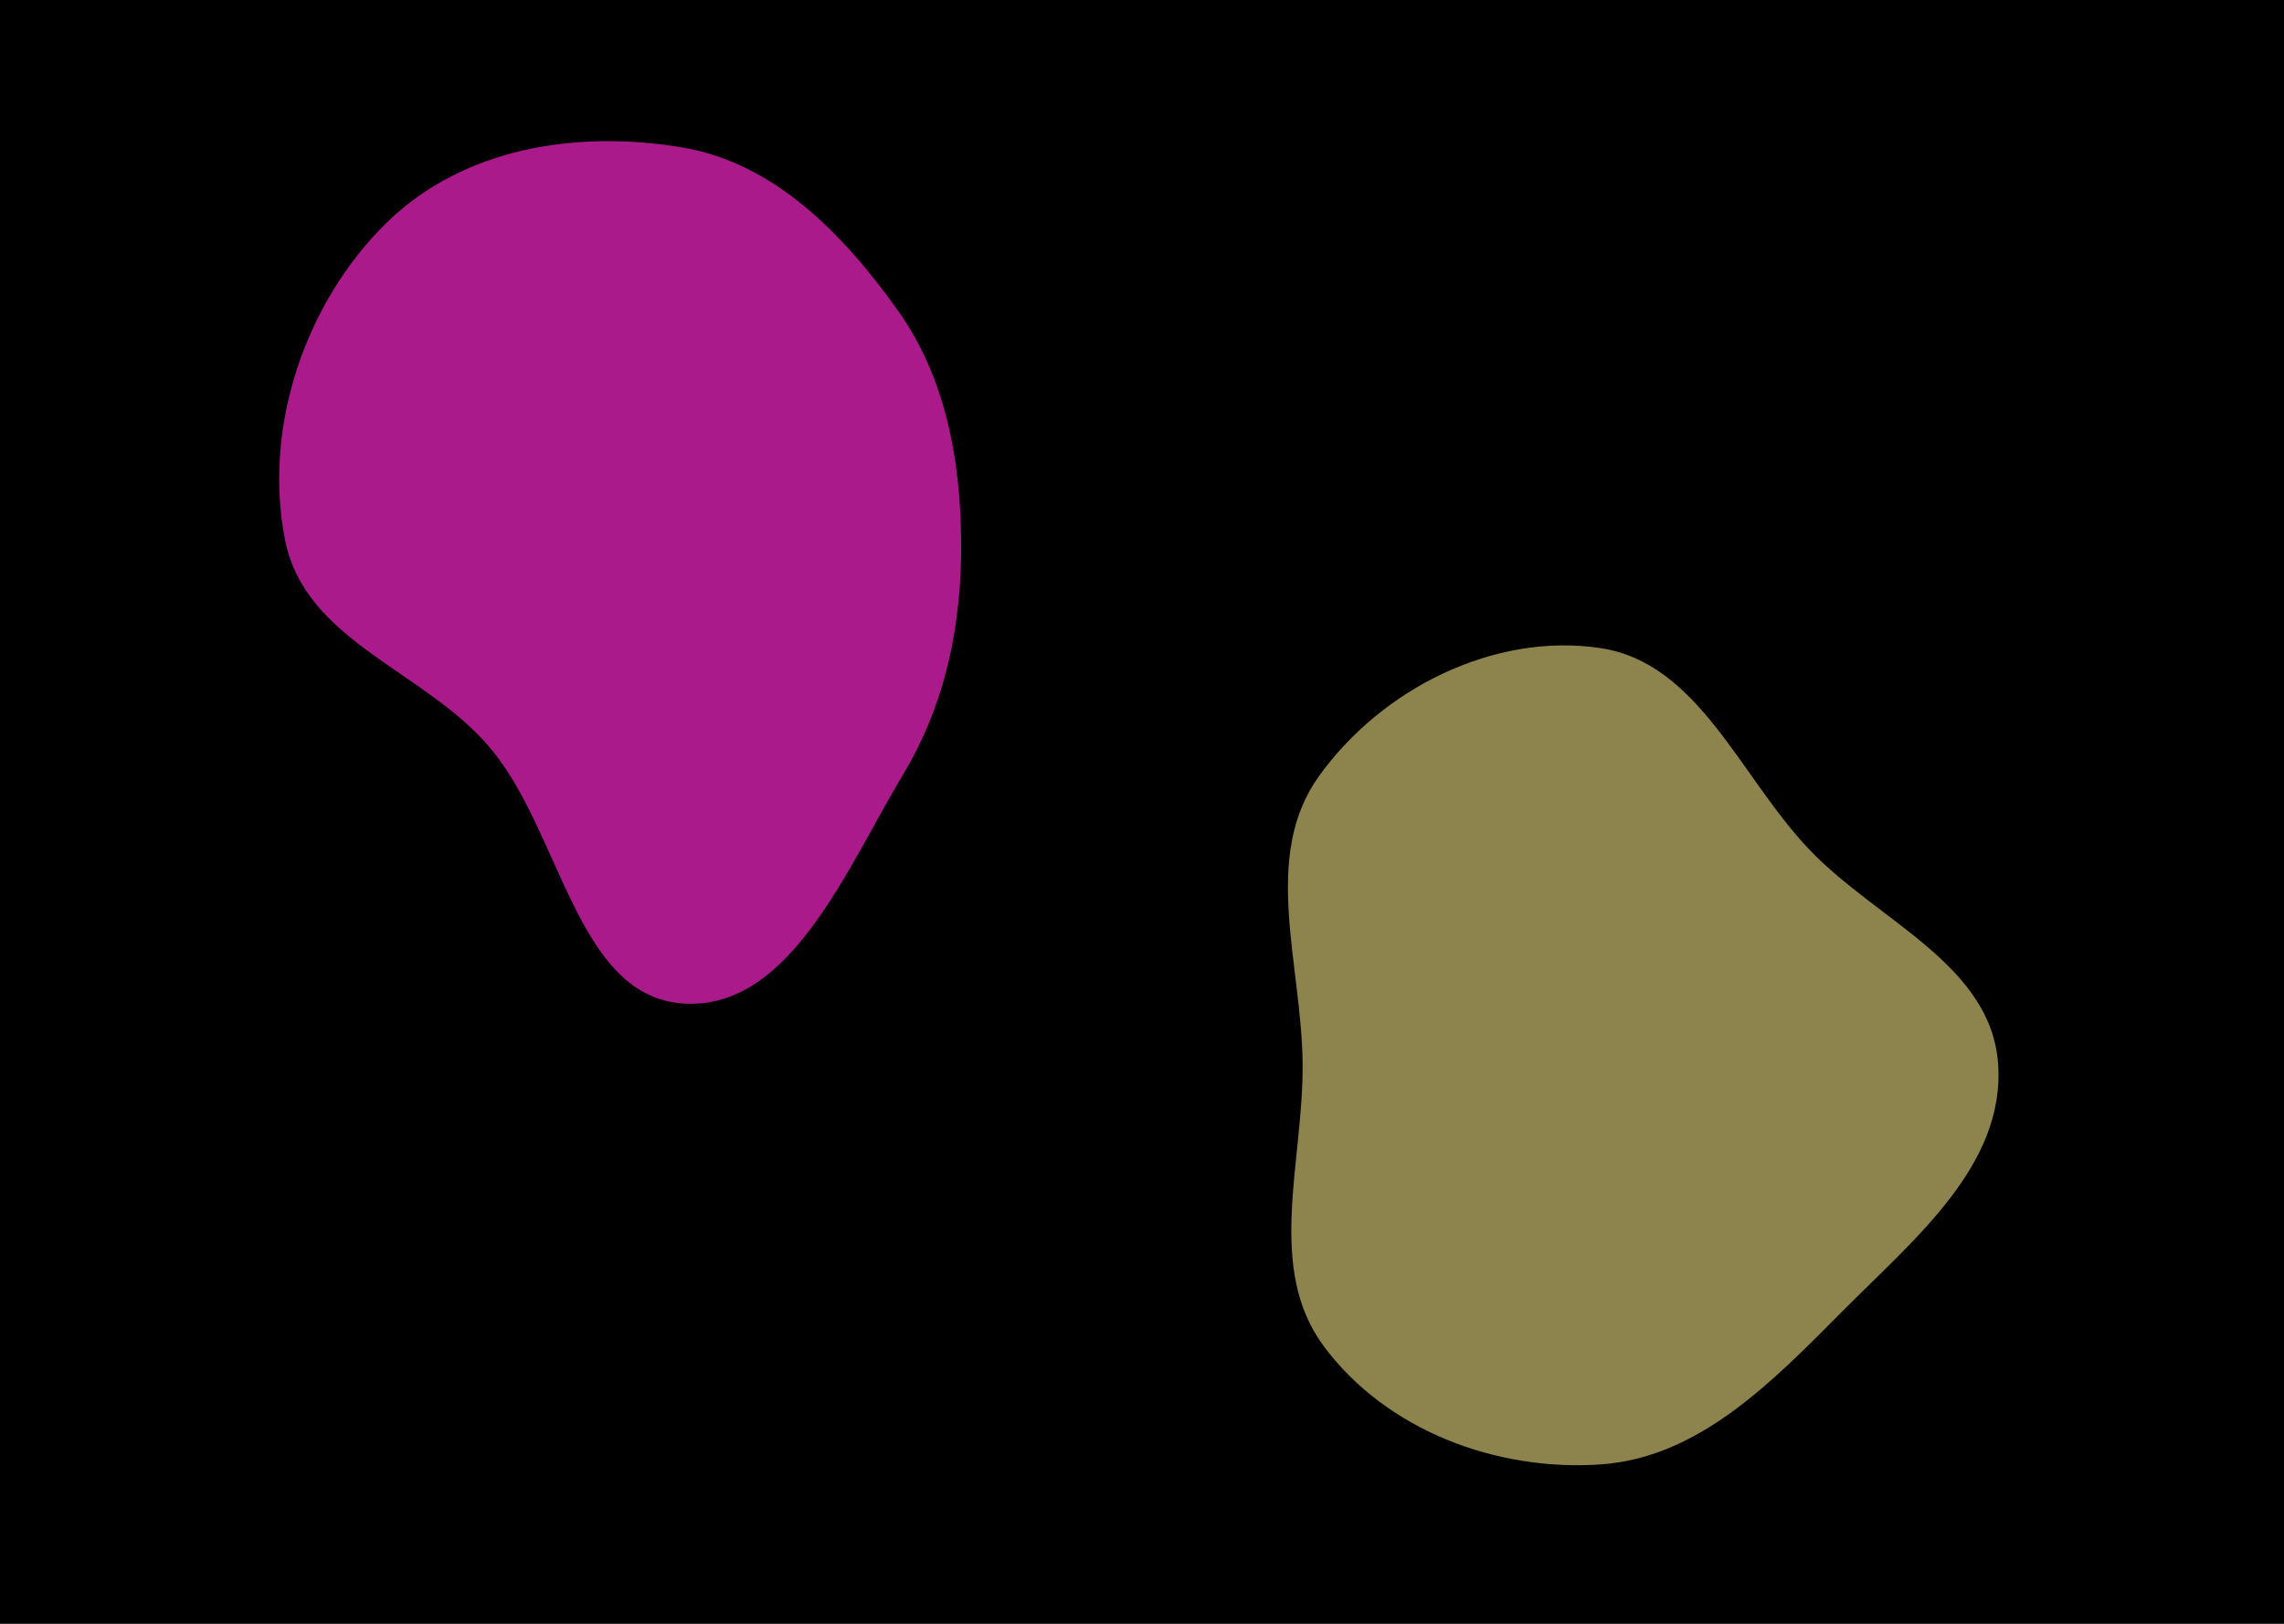 <svg width="1440" height="1024" viewBox="0 0 1440 1024" fill="none" xmlns="http://www.w3.org/2000/svg">
<rect width="1440" height="1024" fill="black"/>
<g filter="url(#filter0_f_158_2502)">
<path fill-rule="evenodd" clip-rule="evenodd" d="M1008.95 408.686C1071.21 418.023 1097.01 490.043 1140.99 536.014C1183.99 580.973 1255.29 608.186 1259.75 670.876C1264.3 734.946 1206.43 781.742 1161.65 826.85C1117.33 871.499 1071.07 919.315 1008.95 923.513C943.599 927.93 874.199 902.244 834.609 848.952C797.983 799.651 821.808 732.761 821.268 670.876C820.719 607.957 795.112 540.388 831.471 489.595C871.221 434.065 942.317 398.693 1008.95 408.686Z" fill="#8D834D"/>
<path fill-rule="evenodd" clip-rule="evenodd" d="M430.726 93.088C487.724 102.828 531.539 147.065 566.298 196.109C595.77 237.694 605.393 288.282 605.976 340.362C606.568 393.281 596.304 443.467 569.565 488.091C533.355 548.522 497.95 637.31 430.726 632.837C363.109 628.339 353.915 523.932 308.227 470.704C266.733 422.361 192.302 404.441 179.682 340.362C165.613 268.93 192.94 190.489 243.275 140.909C292.293 92.627 364.774 81.817 430.726 93.088Z" fill="#AB1A8B"/>
</g>
<defs>
<filter id="filter0_f_158_2502" x="-224" y="-311" width="1884" height="1635" filterUnits="userSpaceOnUse" color-interpolation-filters="sRGB">
<feFlood flood-opacity="0" result="BackgroundImageFix"/>
<feBlend mode="normal" in="SourceGraphic" in2="BackgroundImageFix" result="shape"/>
<feGaussianBlur stdDeviation="200" result="effect1_foregroundBlur_158_2502"/>
</filter>
</defs>
</svg>
